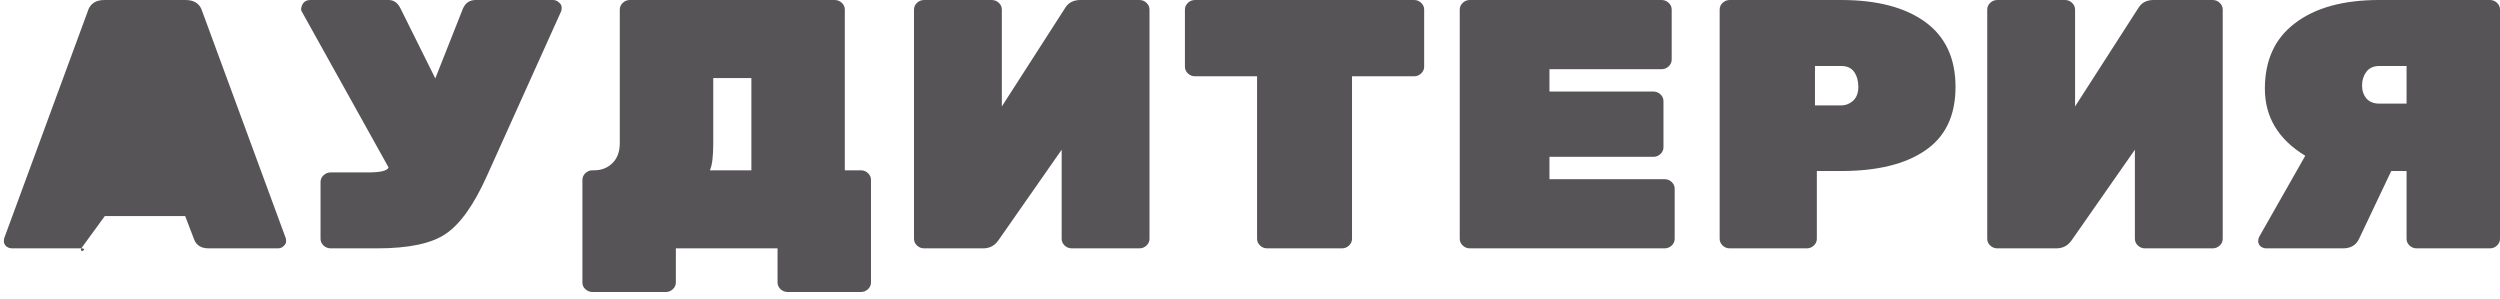<svg width="167" height="20" viewBox="0 0 167 20" fill="none" xmlns="http://www.w3.org/2000/svg">
<path d="M6.976 0H12.394C12.994 0 13.368 0.261 13.518 0.782L19.086 15.903C19.103 15.95 19.111 16.029 19.111 16.14C19.111 16.235 19.053 16.338 18.936 16.448C18.837 16.543 18.712 16.59 18.562 16.59H13.943C13.443 16.59 13.118 16.393 12.969 15.998L12.369 14.434H7.001L5.428 16.59C5.278 16.985 5.927 16.59 5.428 16.59H0.808C0.658 16.59 0.525 16.543 0.409 16.448C0.309 16.338 0.259 16.235 0.259 16.14C0.259 16.029 0.267 15.95 0.284 15.903L5.852 0.782C6.002 0.261 6.376 0 6.976 0Z" fill="#575458"/>
<path d="M22.087 11.518H24.584C25.416 11.518 25.874 11.408 25.957 11.187L20.139 0.735C20.122 0.687 20.114 0.632 20.114 0.569C20.181 0.19 20.389 0 20.738 0H25.957C26.307 0 26.573 0.19 26.756 0.569L29.078 5.238L30.926 0.569C31.093 0.19 31.376 0 31.775 0H36.944C37.094 0 37.227 0.055 37.343 0.166C37.46 0.261 37.518 0.371 37.518 0.498C37.518 0.624 37.51 0.703 37.493 0.735L32.524 11.755C31.659 13.683 30.743 14.971 29.777 15.619C28.829 16.267 27.305 16.59 25.208 16.59H22.087C21.904 16.59 21.745 16.527 21.612 16.401C21.479 16.274 21.412 16.124 21.412 15.95V12.158C21.412 11.985 21.479 11.835 21.612 11.708C21.745 11.582 21.904 11.518 22.087 11.518Z" fill="#575458"/>
<path d="M42.076 0H55.76C55.943 0 56.101 0.063 56.234 0.19C56.367 0.316 56.434 0.466 56.434 0.64V11.376H57.508C57.691 11.376 57.849 11.44 57.982 11.566C58.115 11.692 58.182 11.842 58.182 12.016V18.866C58.182 19.04 58.115 19.19 57.982 19.316C57.849 19.442 57.691 19.506 57.508 19.506H52.614C52.431 19.506 52.272 19.442 52.139 19.316C52.006 19.19 51.94 19.04 51.94 18.866V16.59H45.148V18.866C45.148 19.04 45.081 19.19 44.948 19.316C44.815 19.442 44.657 19.506 44.473 19.506H39.579C39.396 19.506 39.238 19.442 39.105 19.316C38.972 19.205 38.905 19.055 38.905 18.866V12.016C38.905 11.842 38.972 11.692 39.105 11.566C39.238 11.44 39.396 11.376 39.579 11.376H39.679C40.178 11.376 40.586 11.218 40.903 10.902C41.236 10.586 41.402 10.136 41.402 9.551V0.64C41.402 0.466 41.469 0.316 41.602 0.19C41.735 0.063 41.893 0 42.076 0ZM50.192 5.214H47.645V9.575C47.645 10.46 47.57 11.06 47.42 11.376H50.192V5.214Z" fill="#575458"/>
<path d="M61.73 0H66.249C66.432 0 66.59 0.063 66.724 0.19C66.857 0.316 66.923 0.466 66.923 0.64V7.11L71.143 0.545C71.36 0.182 71.701 0 72.167 0H76.112C76.296 0 76.454 0.063 76.587 0.19C76.72 0.316 76.787 0.466 76.787 0.64V15.95C76.787 16.124 76.72 16.274 76.587 16.401C76.454 16.527 76.296 16.59 76.112 16.59H71.593C71.41 16.59 71.251 16.527 71.118 16.401C70.985 16.274 70.919 16.124 70.919 15.95V10.002L66.699 16.045C66.449 16.409 66.108 16.59 65.675 16.59H61.73C61.547 16.59 61.388 16.527 61.255 16.401C61.122 16.274 61.055 16.124 61.055 15.95V0.64C61.055 0.466 61.122 0.316 61.255 0.19C61.388 0.063 61.547 0 61.73 0Z" fill="#575458"/>
<path d="M79.827 0H94.46C94.643 0 94.801 0.063 94.934 0.19C95.067 0.316 95.134 0.466 95.134 0.64V4.456C95.134 4.63 95.067 4.78 94.934 4.906C94.801 5.032 94.643 5.096 94.46 5.096H90.315V15.95C90.315 16.124 90.248 16.274 90.115 16.401C89.982 16.527 89.823 16.59 89.64 16.59H84.646C84.463 16.59 84.305 16.527 84.172 16.401C84.039 16.274 83.972 16.124 83.972 15.95V5.096H79.827C79.644 5.096 79.486 5.032 79.353 4.906C79.219 4.78 79.153 4.63 79.153 4.456V0.64C79.153 0.466 79.219 0.316 79.353 0.19C79.486 0.063 79.644 0 79.827 0Z" fill="#575458"/>
<path d="M103.504 11.969H111.195C111.378 11.969 111.536 12.032 111.669 12.158C111.802 12.285 111.869 12.435 111.869 12.609V15.95C111.869 16.124 111.802 16.274 111.669 16.401C111.536 16.527 111.378 16.59 111.195 16.59H98.185C98.002 16.59 97.844 16.527 97.711 16.401C97.578 16.274 97.511 16.124 97.511 15.95V0.64C97.511 0.466 97.578 0.316 97.711 0.19C97.844 0.063 98.002 0 98.185 0H110.995C111.178 0 111.336 0.063 111.469 0.19C111.602 0.316 111.669 0.466 111.669 0.64V3.982C111.669 4.156 111.602 4.306 111.469 4.432C111.336 4.558 111.178 4.622 110.995 4.622H103.504V6.115H110.445C110.629 6.115 110.787 6.178 110.92 6.304C111.053 6.431 111.12 6.581 111.12 6.755V9.836C111.12 10.01 111.053 10.16 110.92 10.286C110.787 10.412 110.629 10.476 110.445 10.476H103.504V11.969Z" fill="#575458"/>
<path d="M115.547 0H122.988C125.385 0 127.258 0.49 128.607 1.469C129.955 2.449 130.629 3.895 130.629 5.807C130.629 7.719 129.955 9.133 128.607 10.049C127.275 10.966 125.402 11.424 122.988 11.424H121.365V15.95C121.365 16.124 121.299 16.274 121.165 16.401C121.032 16.527 120.874 16.59 120.691 16.59H115.547C115.364 16.59 115.206 16.527 115.073 16.401C114.94 16.274 114.873 16.124 114.873 15.95V0.64C114.873 0.466 114.94 0.316 115.073 0.19C115.206 0.063 115.364 0 115.547 0ZM121.24 4.408V7.039H122.988C123.288 7.039 123.554 6.936 123.787 6.731C124.02 6.51 124.137 6.202 124.137 5.807C124.137 5.412 124.045 5.08 123.862 4.811C123.679 4.543 123.388 4.408 122.988 4.408H121.24Z" fill="#575458"/>
<path d="M133.421 0H137.941C138.124 0 138.282 0.063 138.415 0.19C138.549 0.316 138.615 0.466 138.615 0.64V7.11L142.835 0.545C143.052 0.182 143.393 0 143.859 0H147.804C147.987 0 148.145 0.063 148.279 0.19C148.412 0.316 148.478 0.466 148.478 0.64V15.95C148.478 16.124 148.412 16.274 148.279 16.401C148.145 16.527 147.987 16.59 147.804 16.59H143.285C143.101 16.59 142.943 16.527 142.81 16.401C142.677 16.274 142.61 16.124 142.61 15.95V10.002L138.39 16.045C138.141 16.409 137.799 16.59 137.367 16.59H133.421C133.238 16.59 133.08 16.527 132.947 16.401C132.814 16.274 132.747 16.124 132.747 15.95V0.64C132.747 0.466 132.814 0.316 132.947 0.19C133.08 0.063 133.238 0 133.421 0Z" fill="#575458"/>
<path d="M153.991 10.405C152.193 9.314 151.294 7.821 151.294 5.925C151.294 4.013 151.968 2.552 153.317 1.541C154.665 0.514 156.538 0 158.935 0H166.326C166.509 0 166.667 0.063 166.801 0.19C166.934 0.316 167 0.466 167 0.64V15.95C167 16.124 166.934 16.274 166.801 16.401C166.667 16.527 166.509 16.59 166.326 16.59H161.432C161.249 16.59 161.091 16.527 160.958 16.401C160.824 16.274 160.758 16.124 160.758 15.95V11.424H159.734L157.587 15.95C157.387 16.377 157.029 16.59 156.513 16.59H151.394C151.244 16.59 151.111 16.543 150.995 16.448C150.895 16.338 150.845 16.227 150.845 16.116C150.845 16.006 150.87 15.903 150.92 15.808L153.991 10.405ZM160.758 6.921V4.408H158.935C158.552 4.408 158.261 4.543 158.061 4.811C157.878 5.064 157.786 5.364 157.786 5.712C157.786 6.059 157.886 6.352 158.086 6.589C158.286 6.81 158.569 6.921 158.935 6.921H160.758Z" fill="#575458"/>
</svg>
